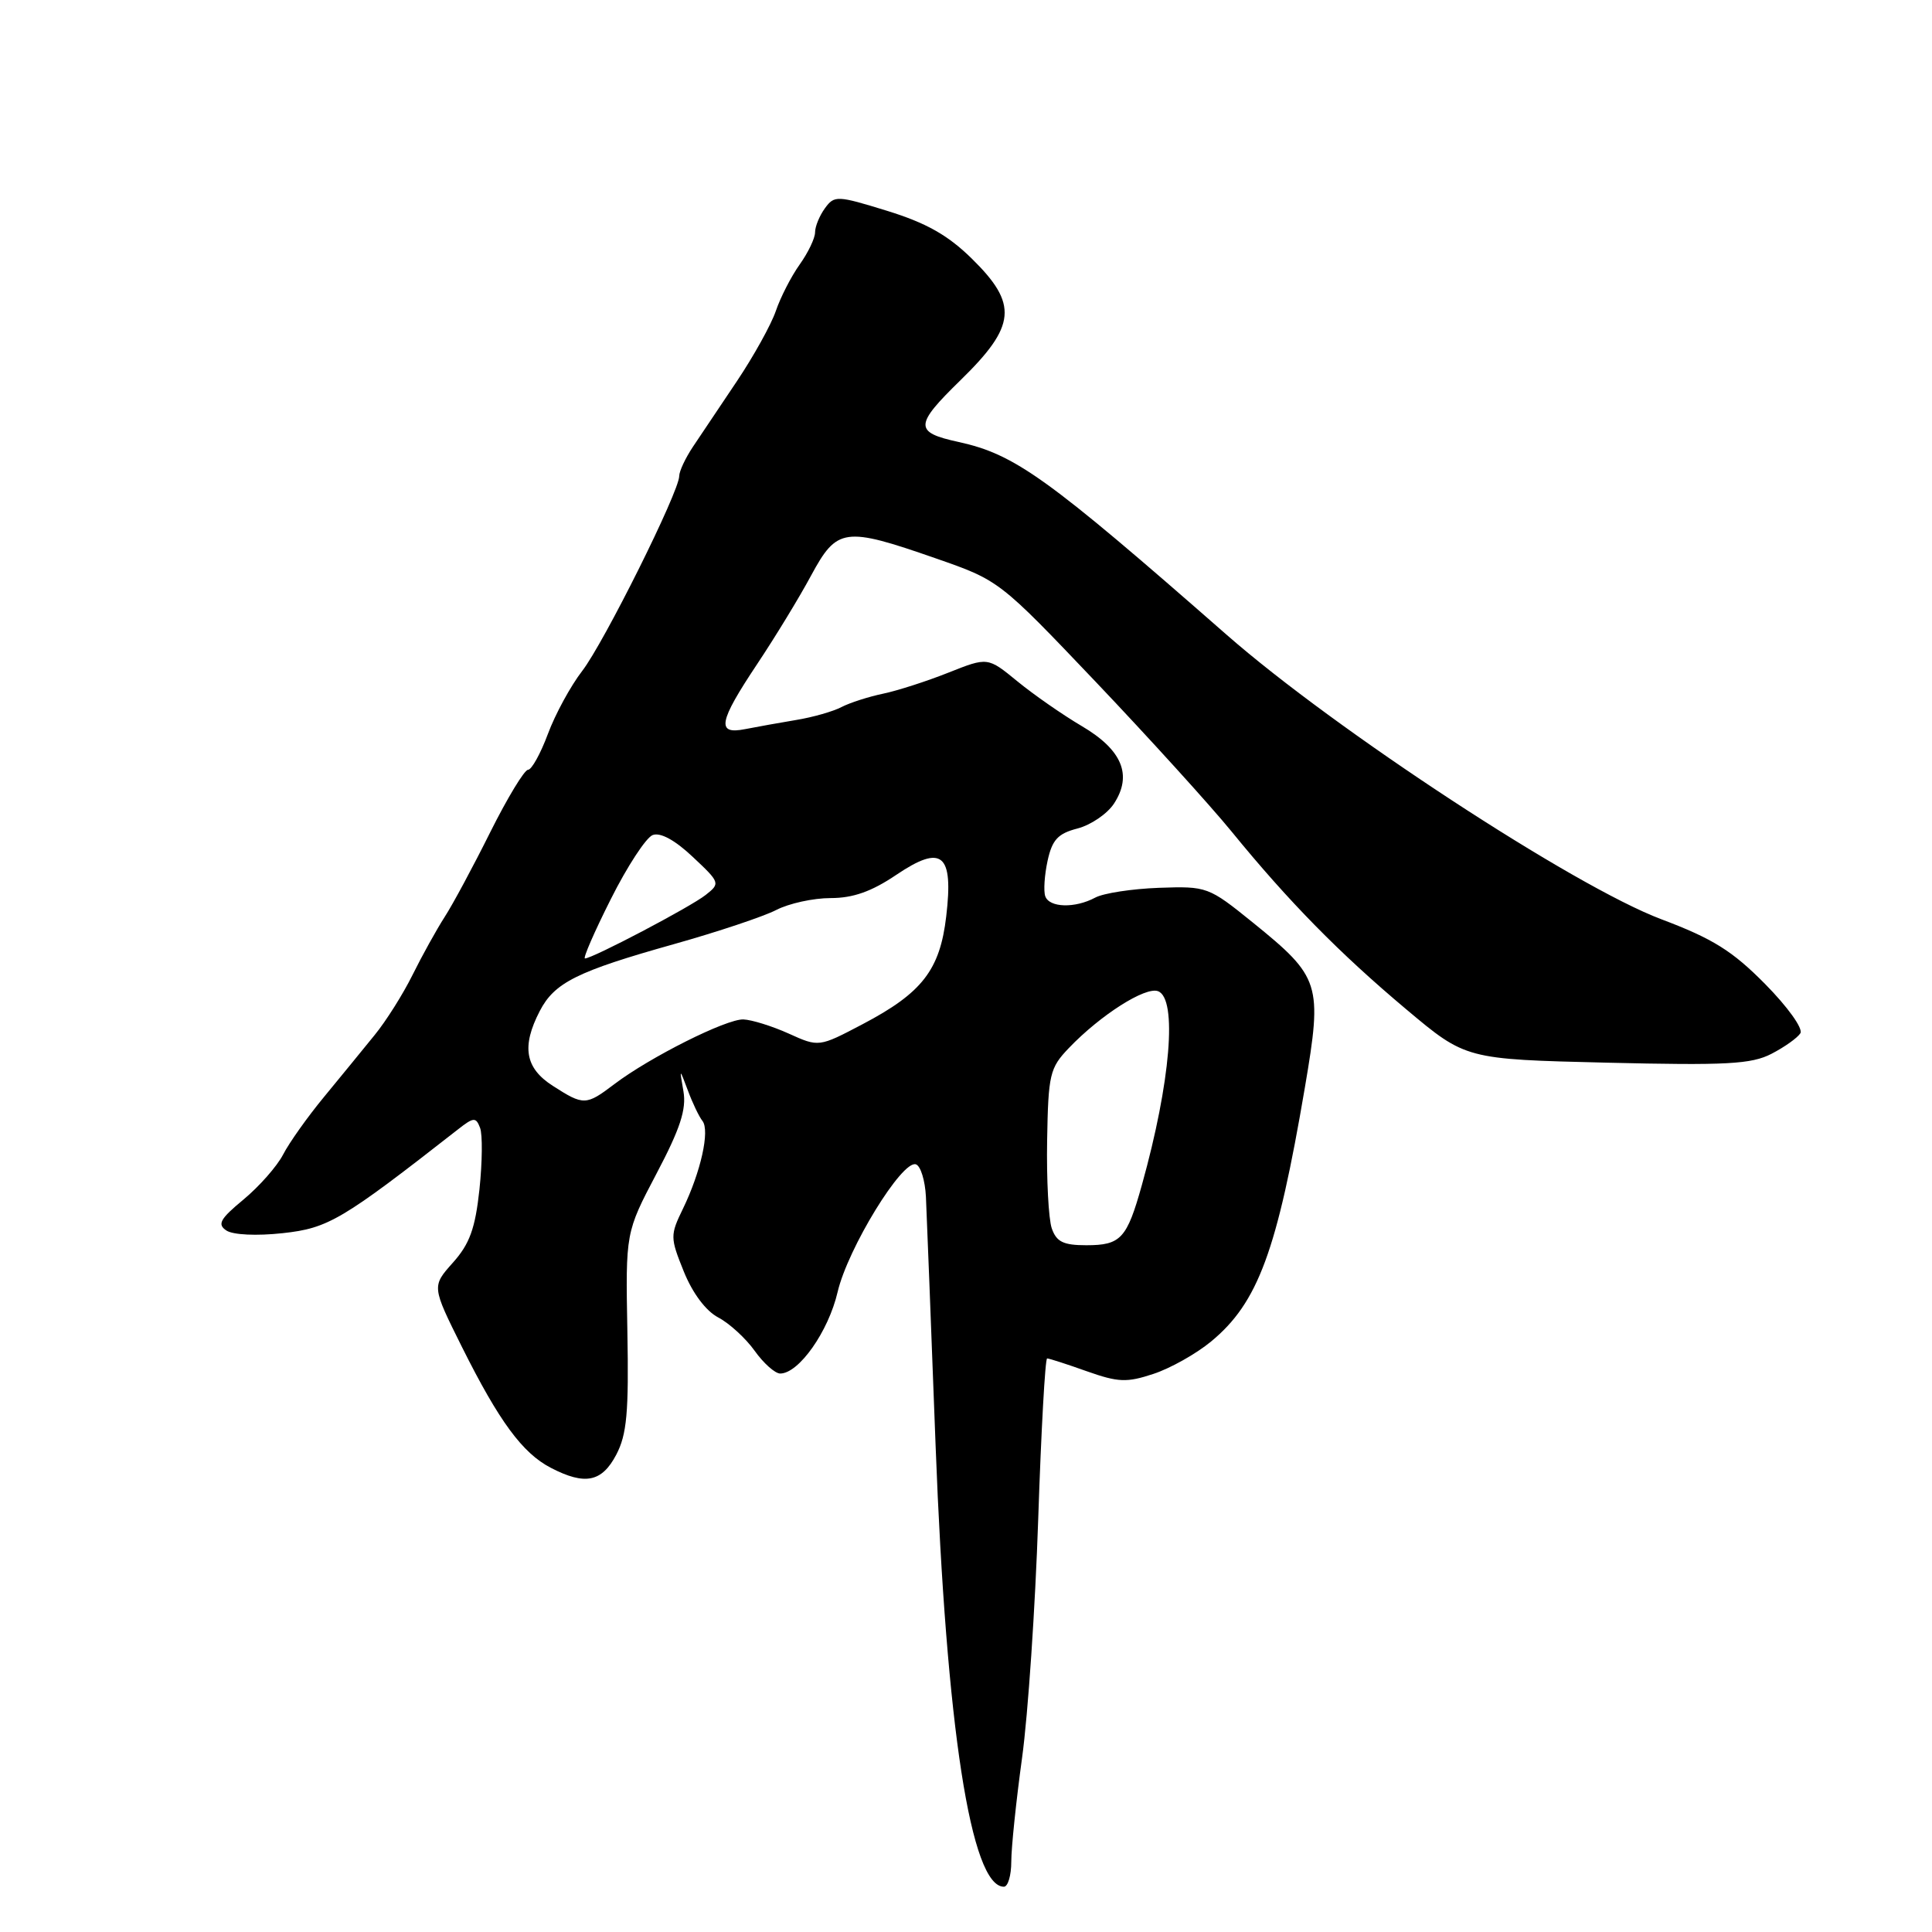 <?xml version="1.0" encoding="UTF-8" standalone="no"?>
<!DOCTYPE svg PUBLIC "-//W3C//DTD SVG 1.1//EN" "http://www.w3.org/Graphics/SVG/1.1/DTD/svg11.dtd" >
<svg xmlns="http://www.w3.org/2000/svg" xmlns:xlink="http://www.w3.org/1999/xlink" version="1.1" viewBox="0 0 256 256">
 <g >
 <path fill="currentColor"
d=" M 134.00 246.67 C 134.00 244.84 134.64 238.66 135.43 232.92 C 136.22 227.19 137.18 212.94 137.57 201.25 C 137.96 189.56 138.49 180.00 138.75 180.00 C 139.02 180.00 141.38 180.76 144.01 181.70 C 148.17 183.17 149.30 183.22 152.83 182.05 C 155.06 181.32 158.50 179.39 160.47 177.76 C 166.69 172.63 169.22 165.79 172.91 144.06 C 175.24 130.34 174.97 129.50 166.02 122.25 C 160.13 117.49 159.94 117.42 153.57 117.64 C 150.02 117.77 146.21 118.35 145.12 118.94 C 142.43 120.38 139.03 120.28 138.50 118.75 C 138.26 118.06 138.40 115.95 138.81 114.06 C 139.42 111.27 140.18 110.45 142.77 109.78 C 144.54 109.32 146.72 107.84 147.61 106.48 C 150.08 102.70 148.69 99.36 143.34 96.21 C 140.81 94.72 136.97 92.05 134.81 90.28 C 130.88 87.06 130.88 87.06 125.69 89.12 C 122.83 90.26 118.92 91.52 117.00 91.92 C 115.08 92.32 112.60 93.12 111.50 93.69 C 110.40 94.27 107.70 95.04 105.50 95.40 C 103.30 95.77 100.26 96.31 98.75 96.61 C 94.89 97.38 95.20 95.69 100.33 87.99 C 102.71 84.42 105.93 79.14 107.48 76.25 C 110.91 69.91 111.89 69.77 123.95 73.97 C 132.40 76.91 132.40 76.91 145.21 90.37 C 152.25 97.78 160.34 106.69 163.18 110.17 C 170.78 119.49 177.53 126.35 186.36 133.76 C 194.22 140.36 194.22 140.36 212.92 140.81 C 228.79 141.19 232.08 141.01 234.74 139.63 C 236.46 138.74 238.18 137.52 238.56 136.91 C 238.94 136.29 236.87 133.41 233.89 130.39 C 229.55 126.00 226.97 124.38 220.12 121.80 C 208.56 117.44 176.91 96.72 162.50 84.08 C 138.71 63.23 134.51 60.21 127.00 58.56 C 121.12 57.28 121.15 56.35 127.25 50.40 C 134.67 43.16 134.93 40.31 128.75 34.25 C 125.59 31.15 122.73 29.54 117.56 27.94 C 110.92 25.89 110.56 25.88 109.31 27.59 C 108.59 28.58 108.00 30.01 108.00 30.79 C 108.00 31.56 107.08 33.48 105.96 35.05 C 104.84 36.62 103.42 39.39 102.80 41.21 C 102.18 43.02 99.86 47.20 97.65 50.50 C 95.43 53.80 92.81 57.72 91.81 59.21 C 90.82 60.70 90.00 62.44 90.00 63.08 C 90.00 65.14 80.01 85.20 77.14 88.91 C 75.61 90.89 73.57 94.64 72.60 97.25 C 71.63 99.86 70.44 102.00 69.97 102.00 C 69.49 102.00 67.24 105.71 64.97 110.25 C 62.71 114.79 59.99 119.85 58.92 121.50 C 57.86 123.15 55.95 126.59 54.68 129.15 C 53.41 131.72 51.14 135.32 49.64 137.15 C 48.15 138.99 45.14 142.67 42.95 145.33 C 40.76 147.98 38.31 151.43 37.51 152.99 C 36.70 154.55 34.34 157.22 32.27 158.94 C 29.15 161.52 28.76 162.23 30.00 163.05 C 30.87 163.63 34.01 163.78 37.47 163.40 C 43.51 162.74 45.30 161.68 60.66 149.67 C 62.76 148.02 63.06 148.00 63.61 149.44 C 63.95 150.32 63.91 153.99 63.53 157.60 C 62.97 162.79 62.23 164.83 60.01 167.31 C 57.21 170.45 57.21 170.45 61.21 178.48 C 66.14 188.35 69.23 192.55 73.00 194.50 C 77.52 196.84 79.75 196.39 81.66 192.75 C 83.06 190.08 83.33 187.16 83.13 176.40 C 82.89 163.31 82.89 163.31 86.99 155.51 C 90.13 149.56 90.97 146.99 90.56 144.61 C 90.02 141.50 90.02 141.50 91.15 144.50 C 91.76 146.15 92.63 147.97 93.08 148.53 C 94.08 149.81 92.86 155.28 90.50 160.15 C 88.79 163.67 88.79 163.98 90.61 168.49 C 91.77 171.36 93.53 173.71 95.17 174.57 C 96.64 175.34 98.81 177.33 99.99 178.98 C 101.17 180.64 102.70 182.00 103.38 182.00 C 105.85 182.00 109.78 176.42 110.99 171.19 C 112.34 165.42 119.53 153.68 121.36 154.28 C 121.99 154.49 122.58 156.42 122.69 158.58 C 122.79 160.73 123.37 175.55 123.97 191.50 C 125.39 228.94 128.65 250.00 133.02 250.00 C 133.56 250.00 134.00 248.50 134.00 246.67 Z  M 139.36 162.75 C 138.94 161.51 138.66 156.27 138.75 151.10 C 138.90 142.35 139.10 141.51 141.63 138.87 C 145.81 134.50 151.78 130.70 153.45 131.34 C 156.03 132.33 155.11 143.39 151.31 157.00 C 149.32 164.13 148.52 165.00 143.94 165.00 C 140.89 165.00 139.98 164.55 139.36 162.75 Z  M 73.25 143.88 C 69.58 141.53 69.08 138.68 71.52 133.97 C 73.47 130.20 76.45 128.71 89.31 125.10 C 95.08 123.48 101.18 121.44 102.85 120.58 C 104.53 119.71 107.77 119.00 110.06 119.00 C 113.04 119.00 115.49 118.13 118.75 115.93 C 124.83 111.83 126.36 113.10 125.38 121.42 C 124.55 128.53 122.18 131.57 114.30 135.71 C 108.50 138.76 108.50 138.76 104.50 136.95 C 102.30 135.96 99.60 135.12 98.50 135.08 C 96.25 135.00 86.12 140.08 81.41 143.65 C 77.65 146.50 77.34 146.51 73.25 143.88 Z  M 80.94 119.13 C 83.11 114.80 85.61 110.98 86.48 110.65 C 87.49 110.26 89.43 111.31 91.78 113.53 C 95.43 116.95 95.46 117.05 93.50 118.59 C 91.49 120.18 78.51 127.00 77.51 127.00 C 77.22 127.00 78.76 123.46 80.94 119.13 Z "/>
</g>
</svg>